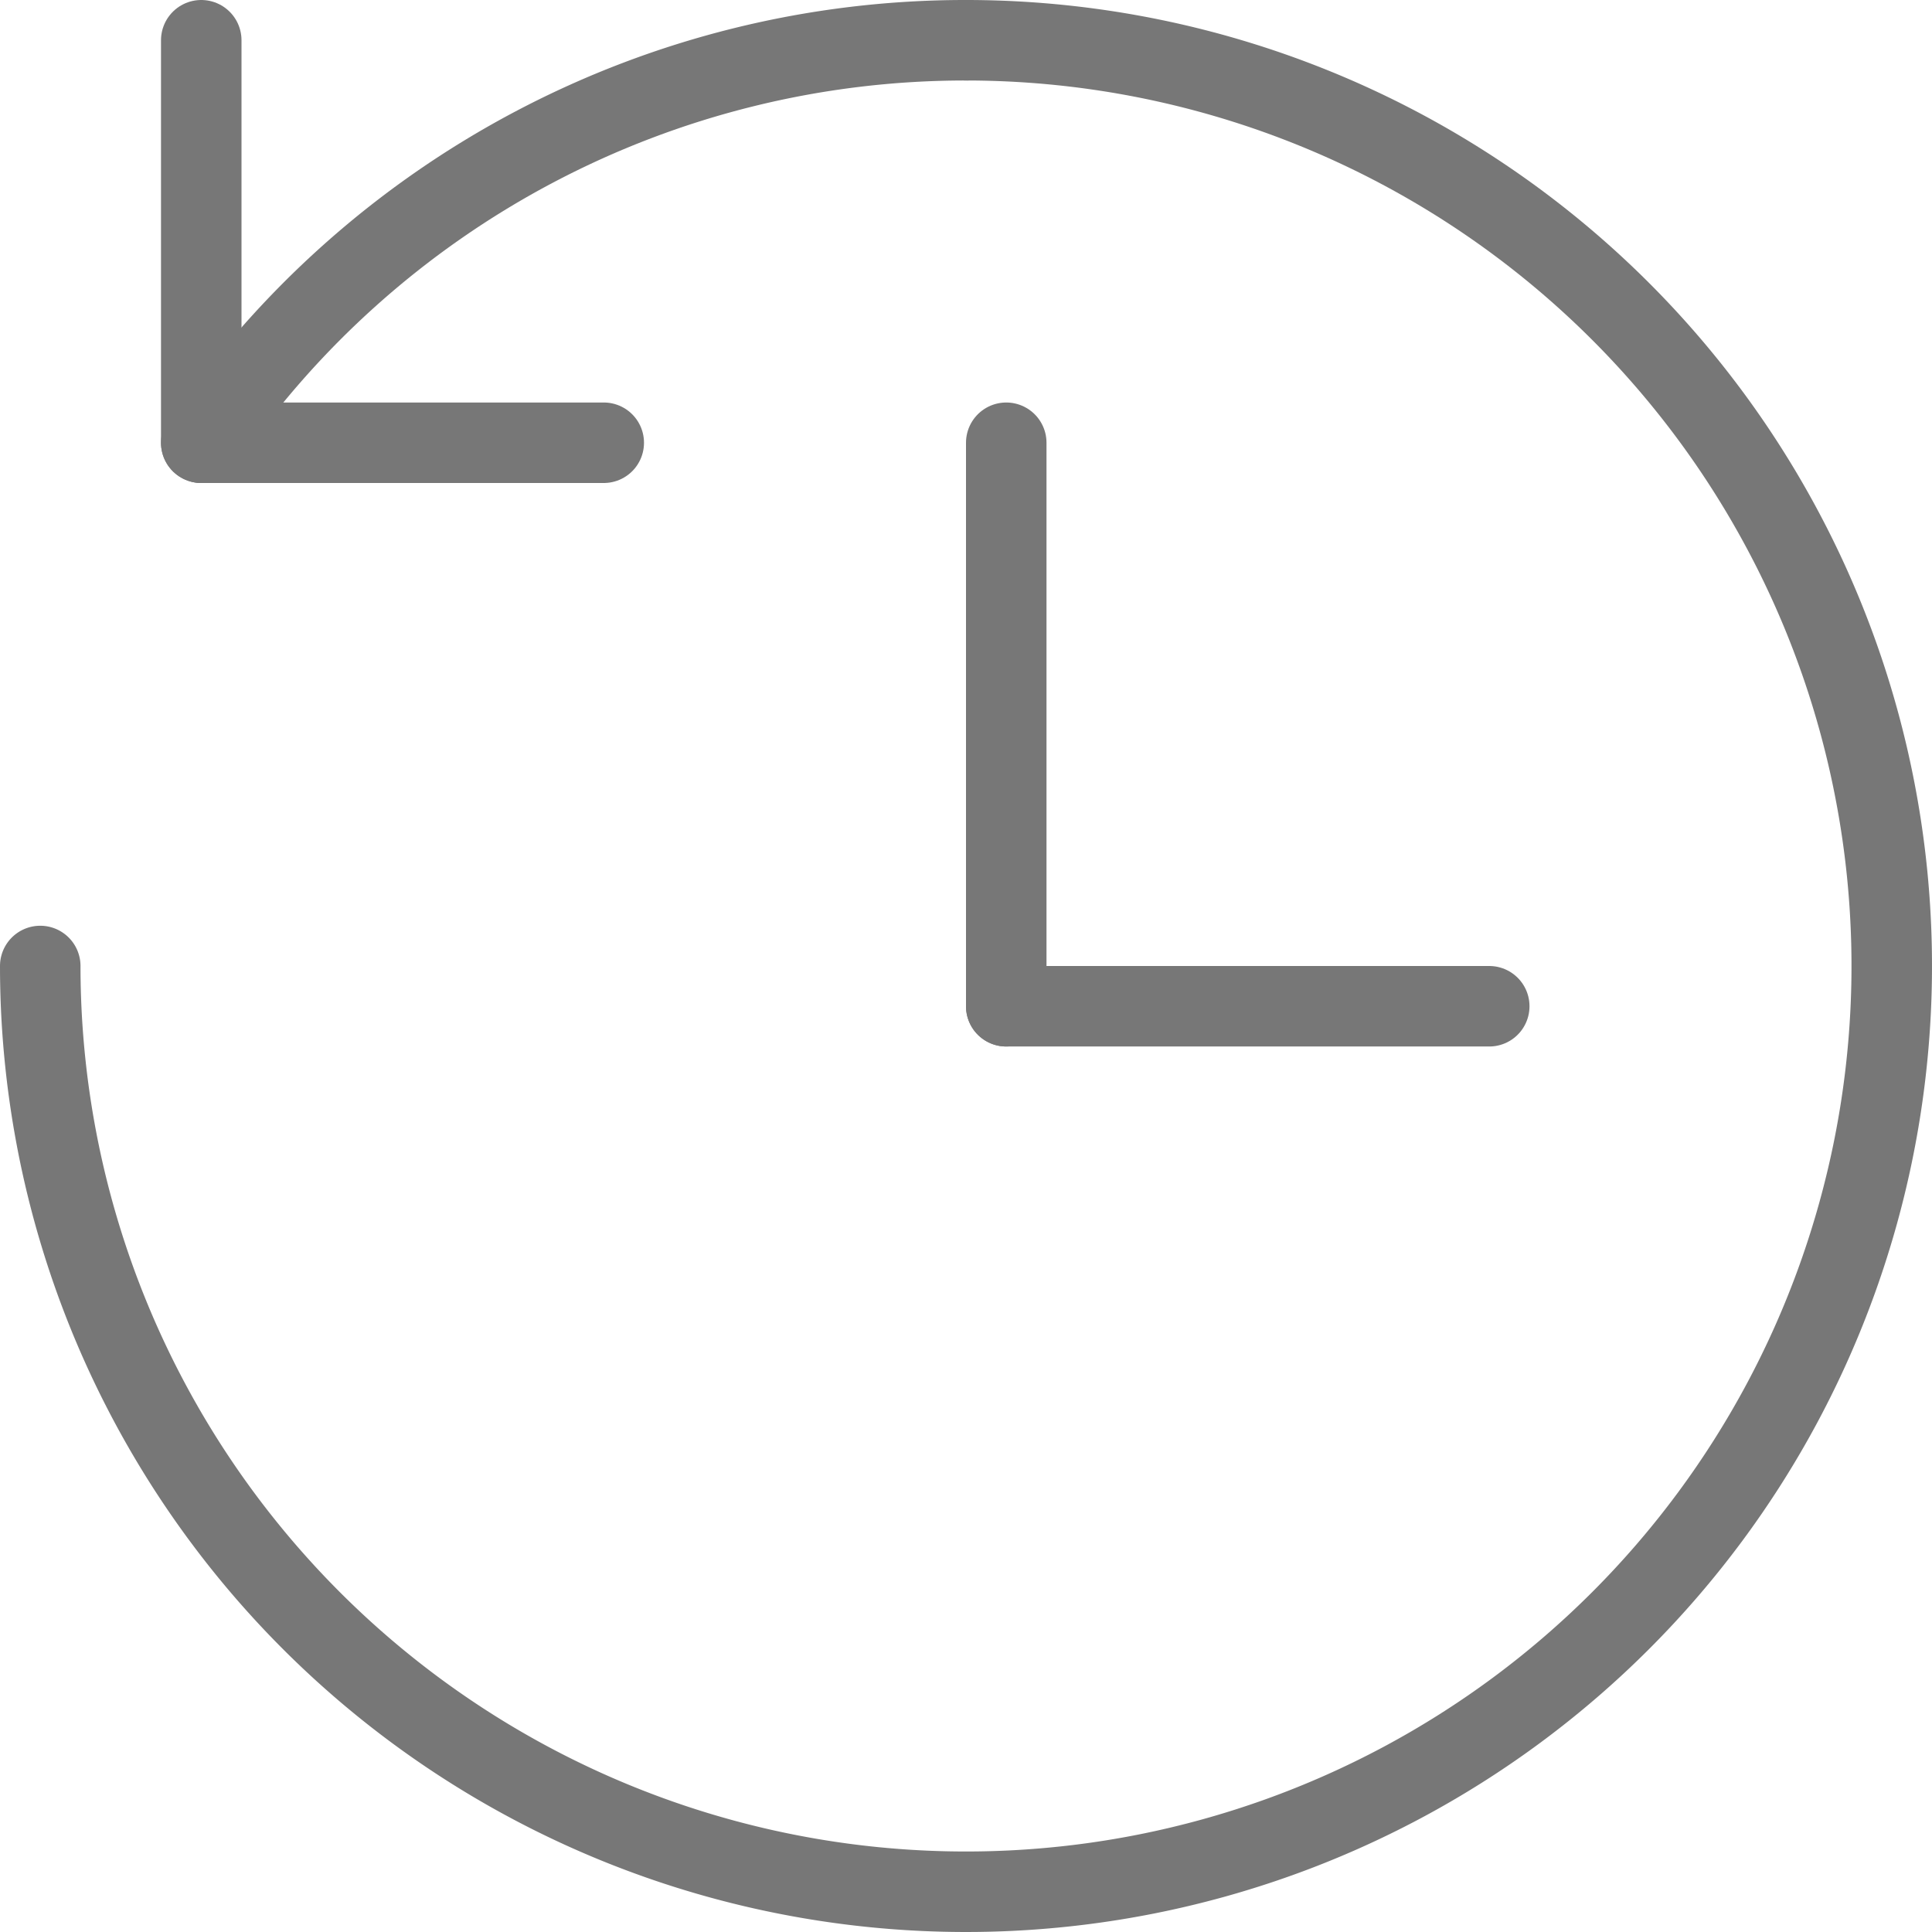 <svg xmlns="http://www.w3.org/2000/svg" viewBox="0 0 24 24"><defs><style>.cls-1{fill:none;stroke:#777;stroke-linecap:round;stroke-miterlimit:10;}</style></defs><title>Asset 2</title><g id="Layer_2" data-name="Layer 2"><g id="transport"><line class="cls-1" x1="2.5" y1="0.5" x2="2.5" y2="5.5"/><line class="cls-1" x1="7.5" y1="5.5" x2="2.5" y2="5.5"/><path class="cls-1" d="M12,.5A11.5,11.5,0,1,1,.5,12"/><path class="cls-1" d="M2.52,5.5A11.47,11.47,0,0,1,12,.5"/><line class="cls-1" x1="12.5" y1="5.5" x2="12.5" y2="12.5"/><line class="cls-1" x1="18.5" y1="12.5" x2="12.5" y2="12.5"/></g></g></svg>